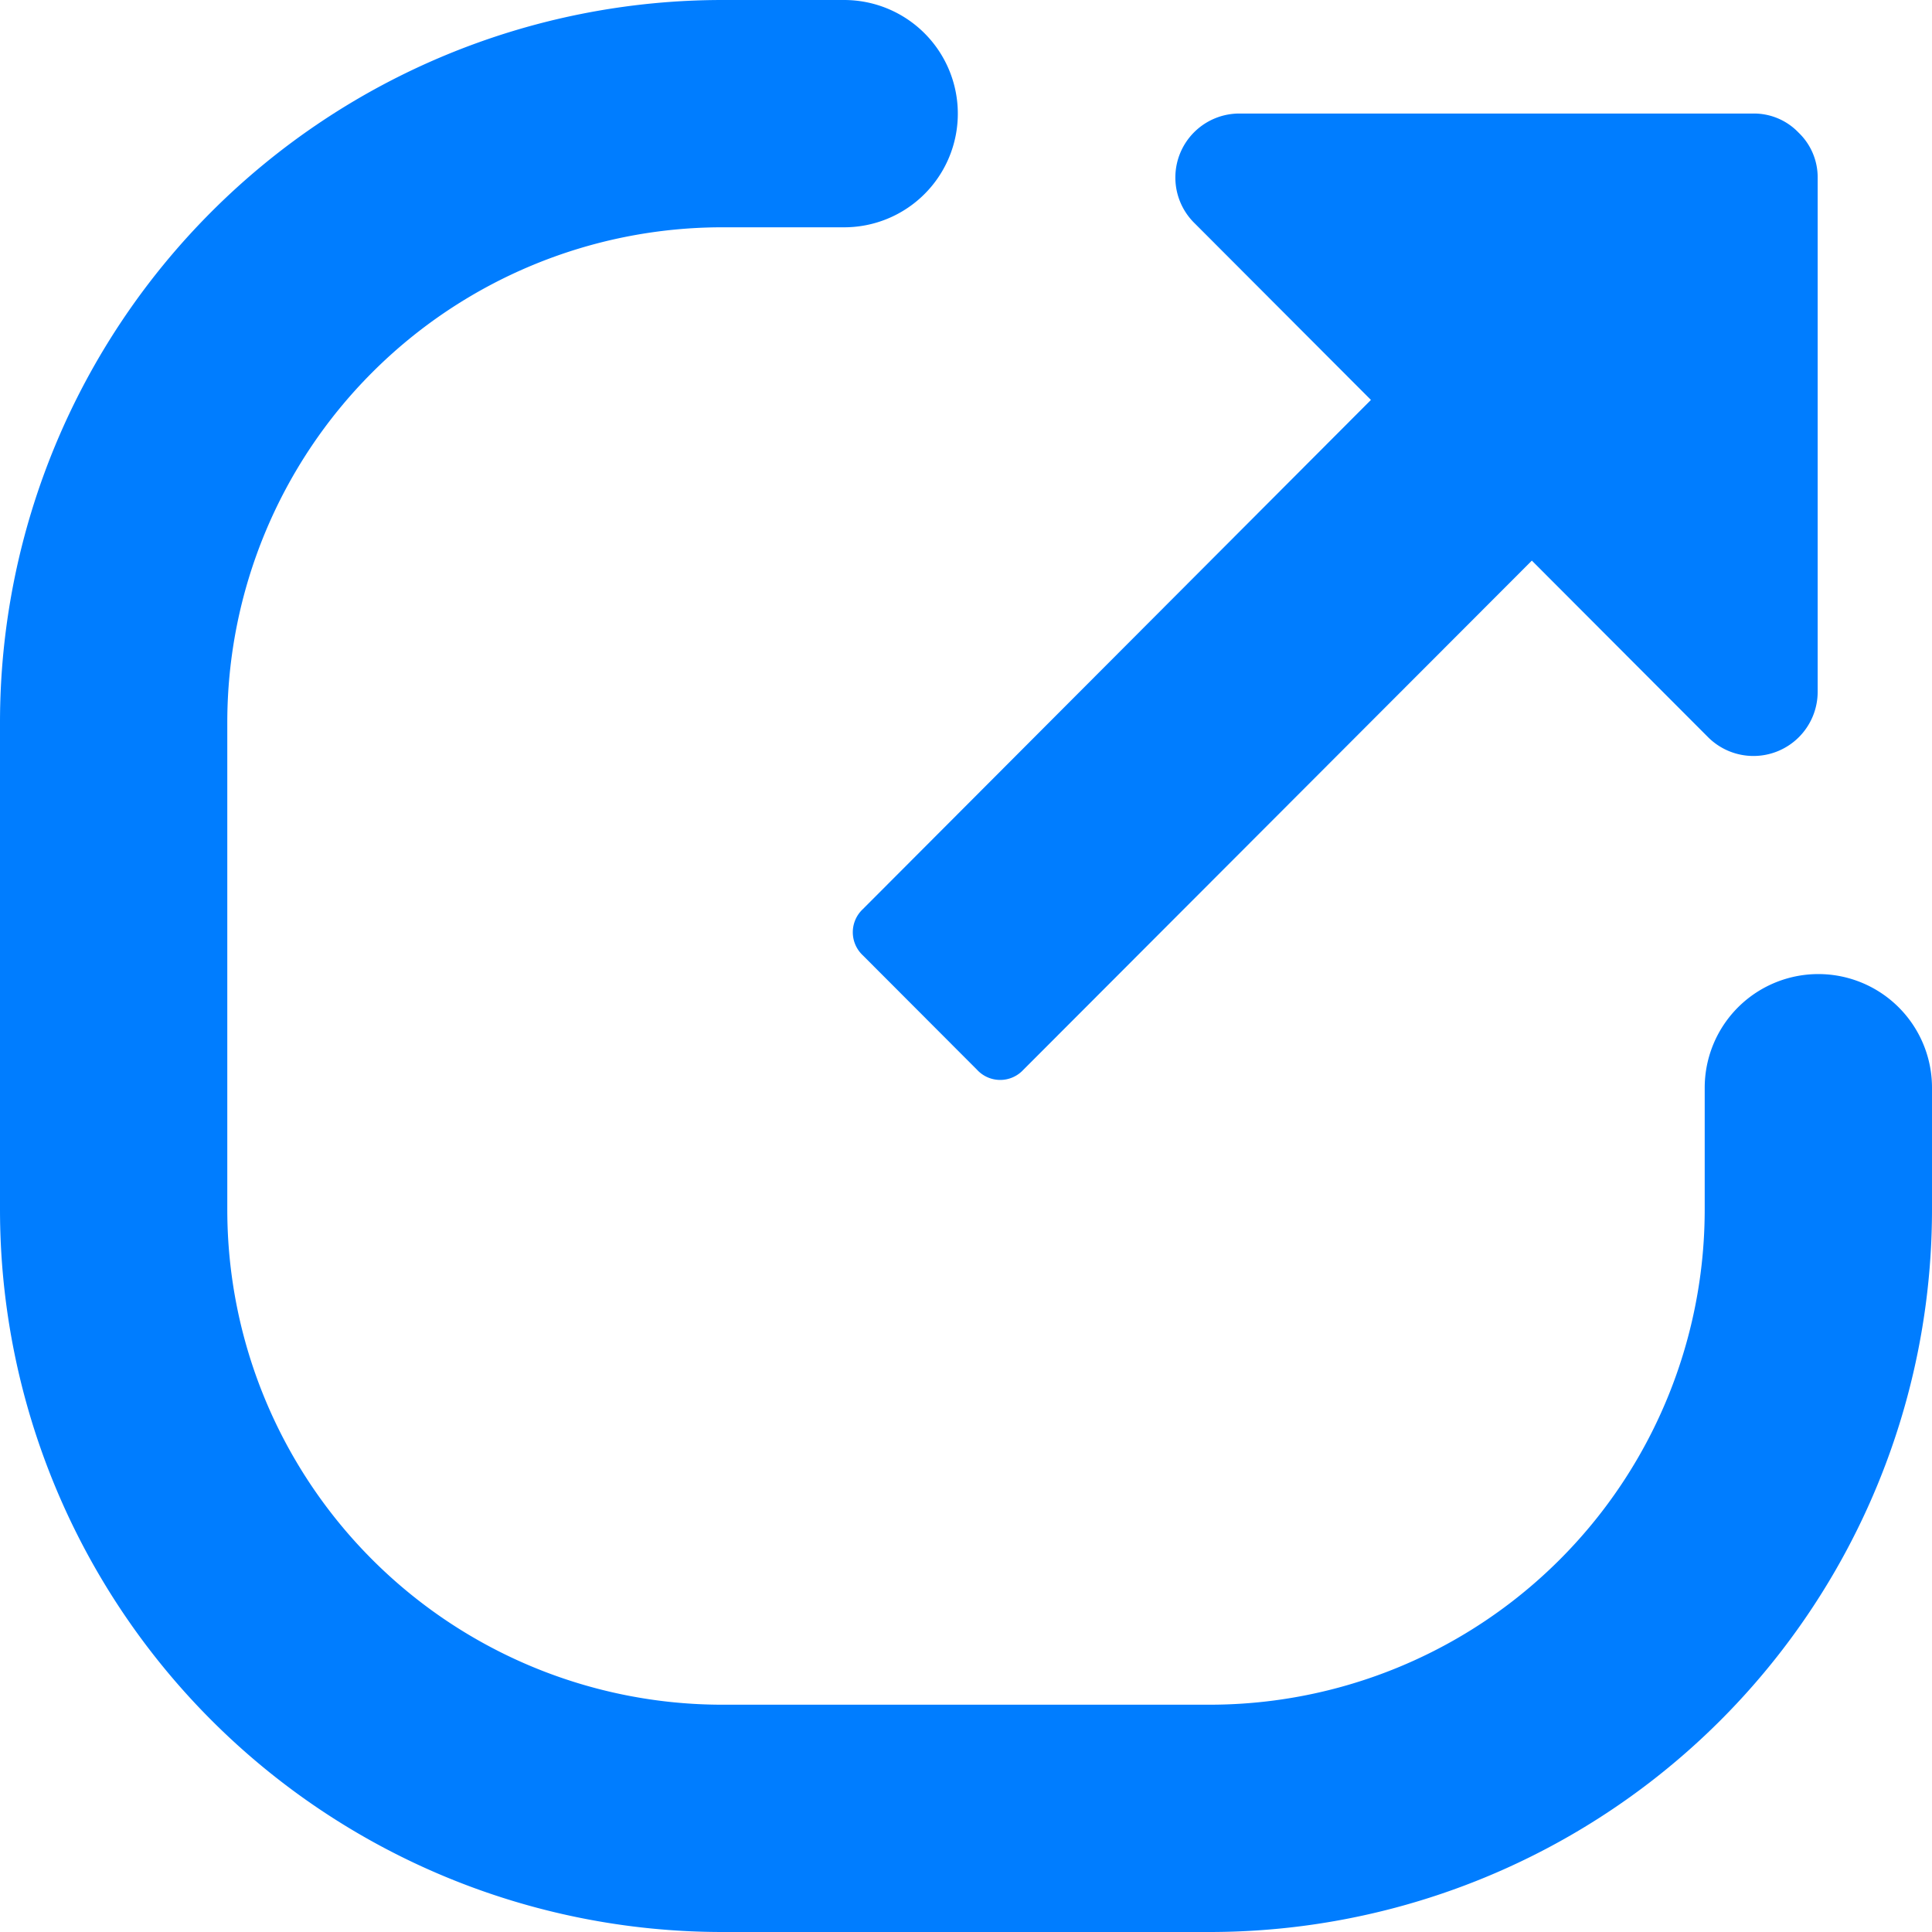 <svg xmlns="http://www.w3.org/2000/svg" width="17" height="17"><path data-name="link копия" d="M15.826 1.167a.543.543 0 00-.4-.168H10.91a.563.563 0 00-.4.964l1.553 1.556L7.592 8a.278.278 0 000 .406l1.006 1.008a.277.277 0 00.406 0l4.475-4.481 1.553 1.556a.565.565 0 00.962-.4V1.562a.544.544 0 00-.168-.395z" fill="#007dff"/><path data-name="Прямоугольник, скругл. углы 967" d="M16 9.571v1.071A5.357 5.357 0 0110.643 16H6.357A5.357 5.357 0 011 10.643V6.357A5.357 5.357 0 016.357 1h1.071" fill="none" stroke="#007dff" stroke-linecap="round" stroke-width="2"/></svg>